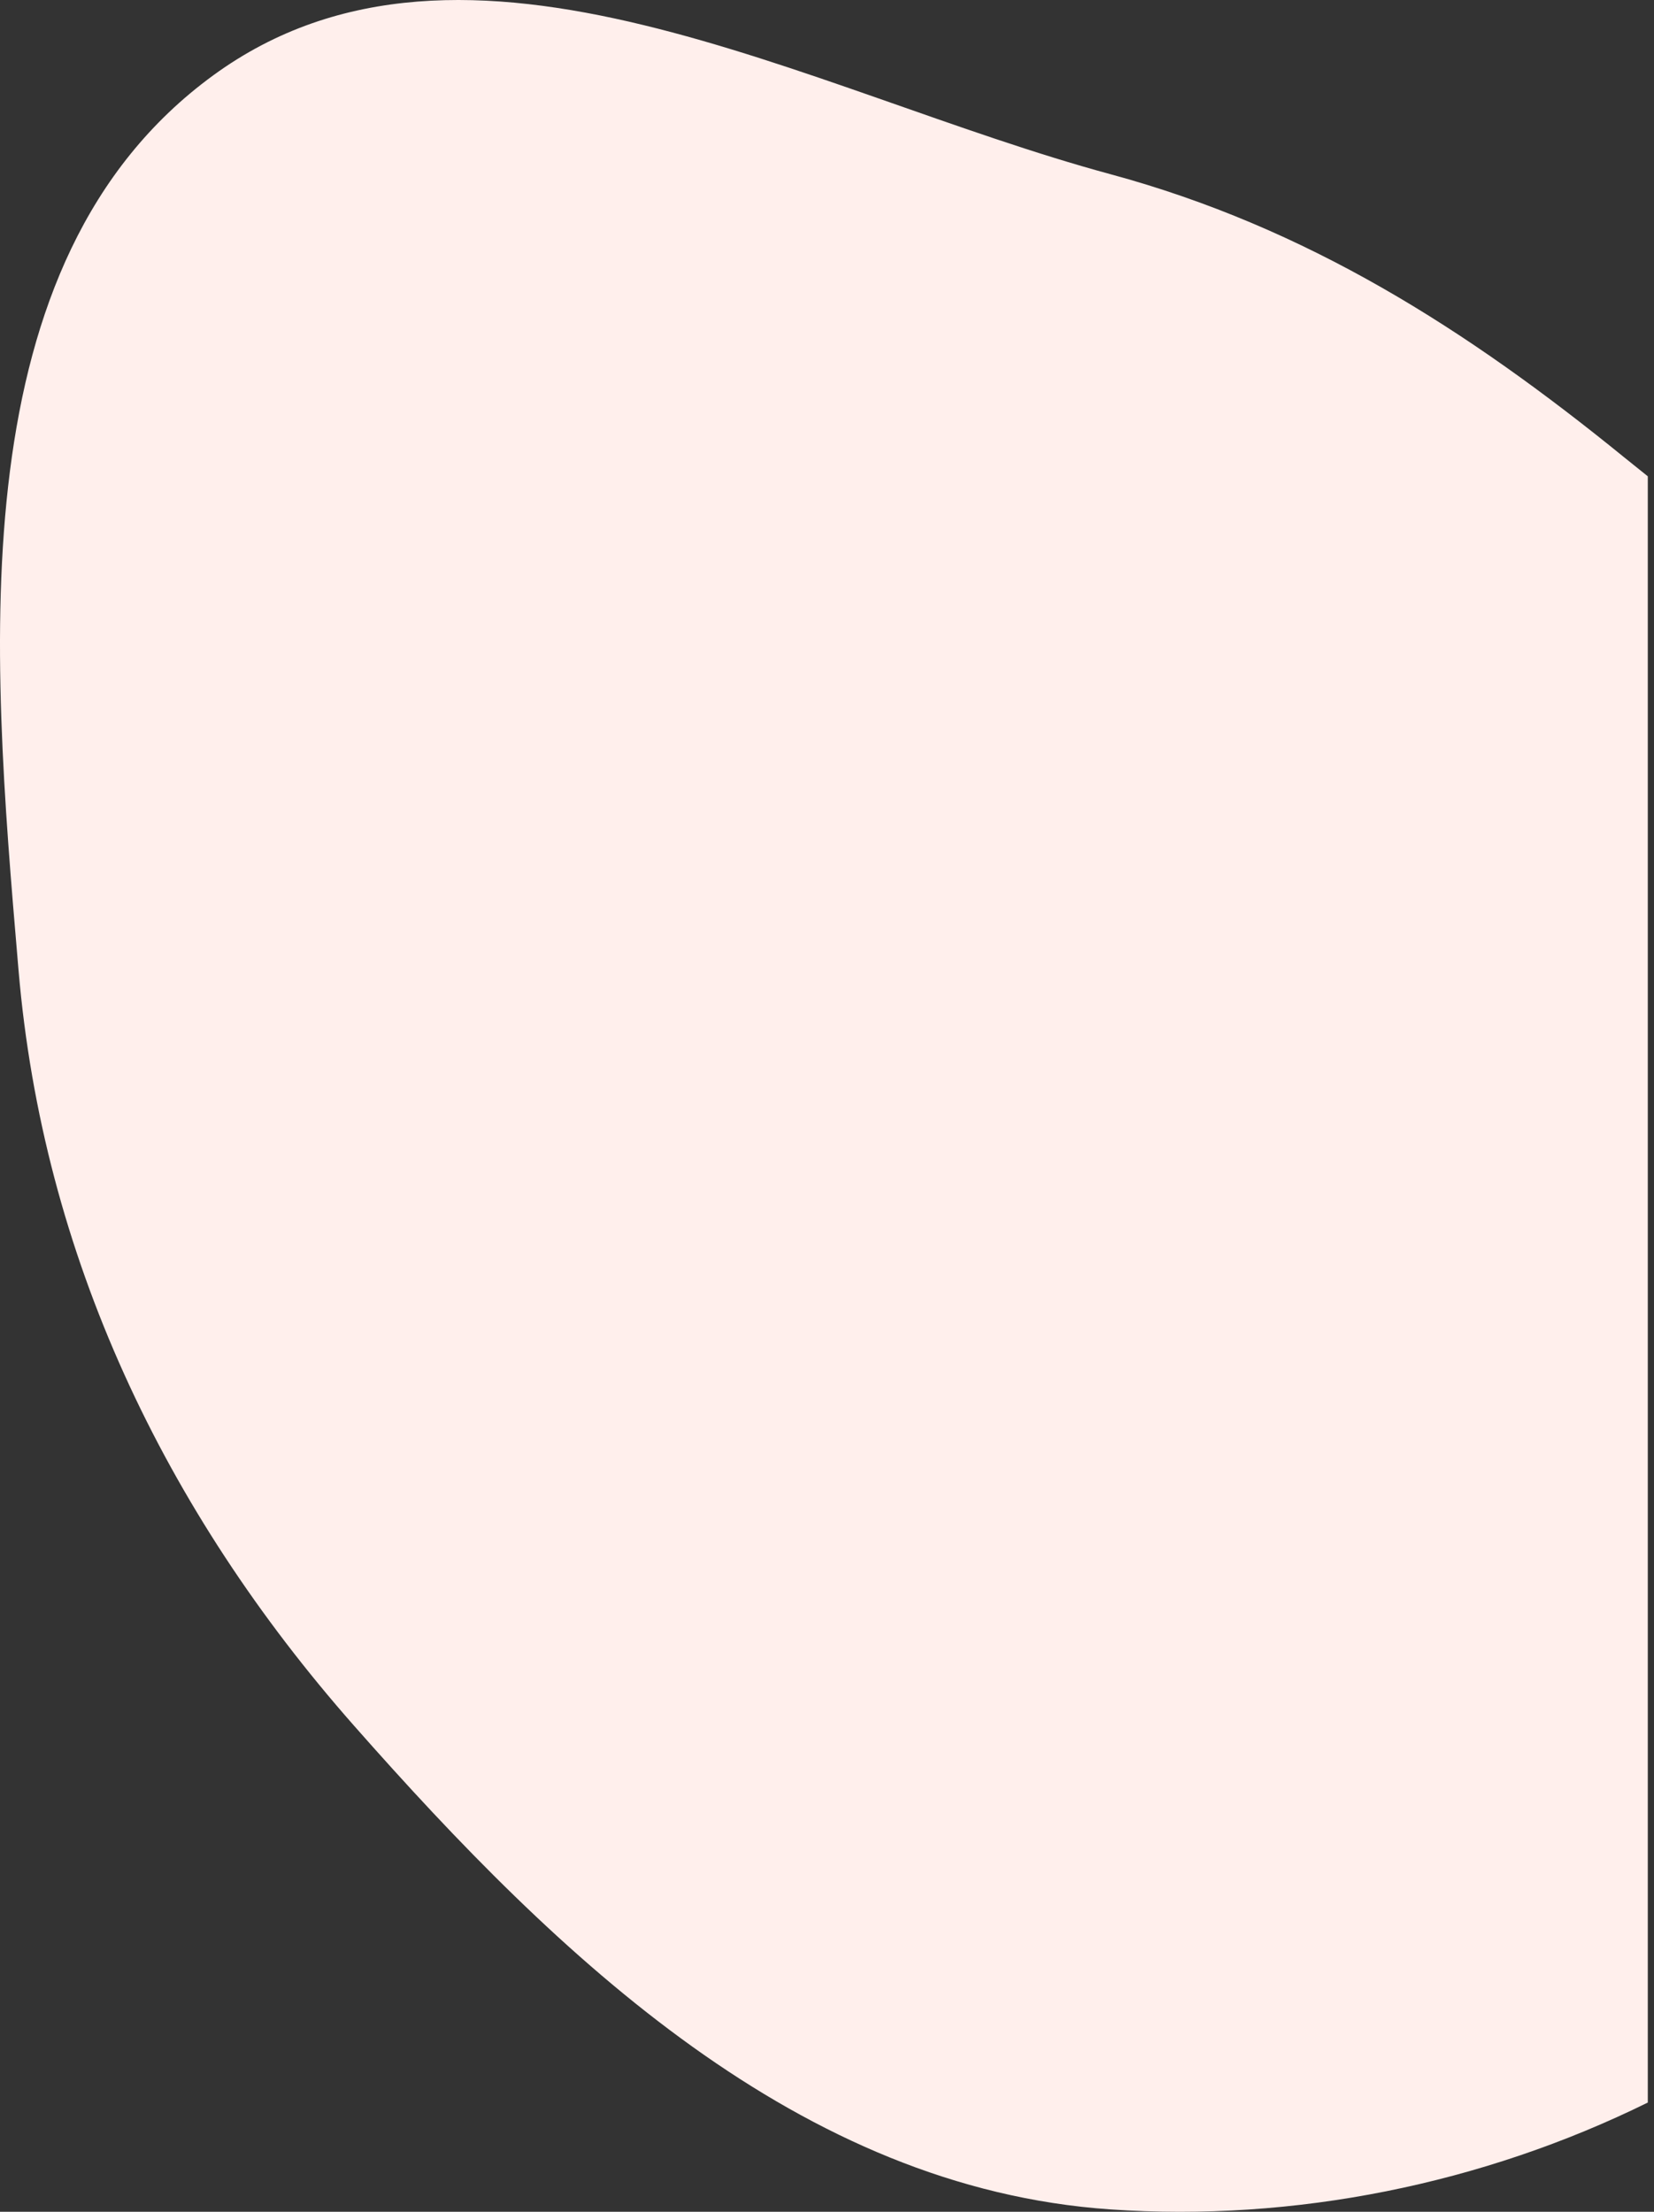 <svg width="178" height="238" viewBox="0 0 178 238" fill="none" xmlns="http://www.w3.org/2000/svg">
<rect x="0" y="0" width="178" height="238" fill="#333333" stroke="none"/>
<path d="M174.809 49.226C157.837 35.42 140.626 24.465 119.492 18.742C87.011 9.946 50.126 -11.71 22.954 8.103C-4.499 28.12 -0.949 69.825 1.938 103.733L1.996 104.413C4.606 135.091 17.686 162.528 38.062 185.651C60.195 210.766 86.052 235.432 119.492 237.742C139.3 239.109 159.534 235.015 177.332 226.244V51.253C176.486 50.581 175.645 49.906 174.809 49.226Z" fill="#FFEFEC"/>
</svg>
